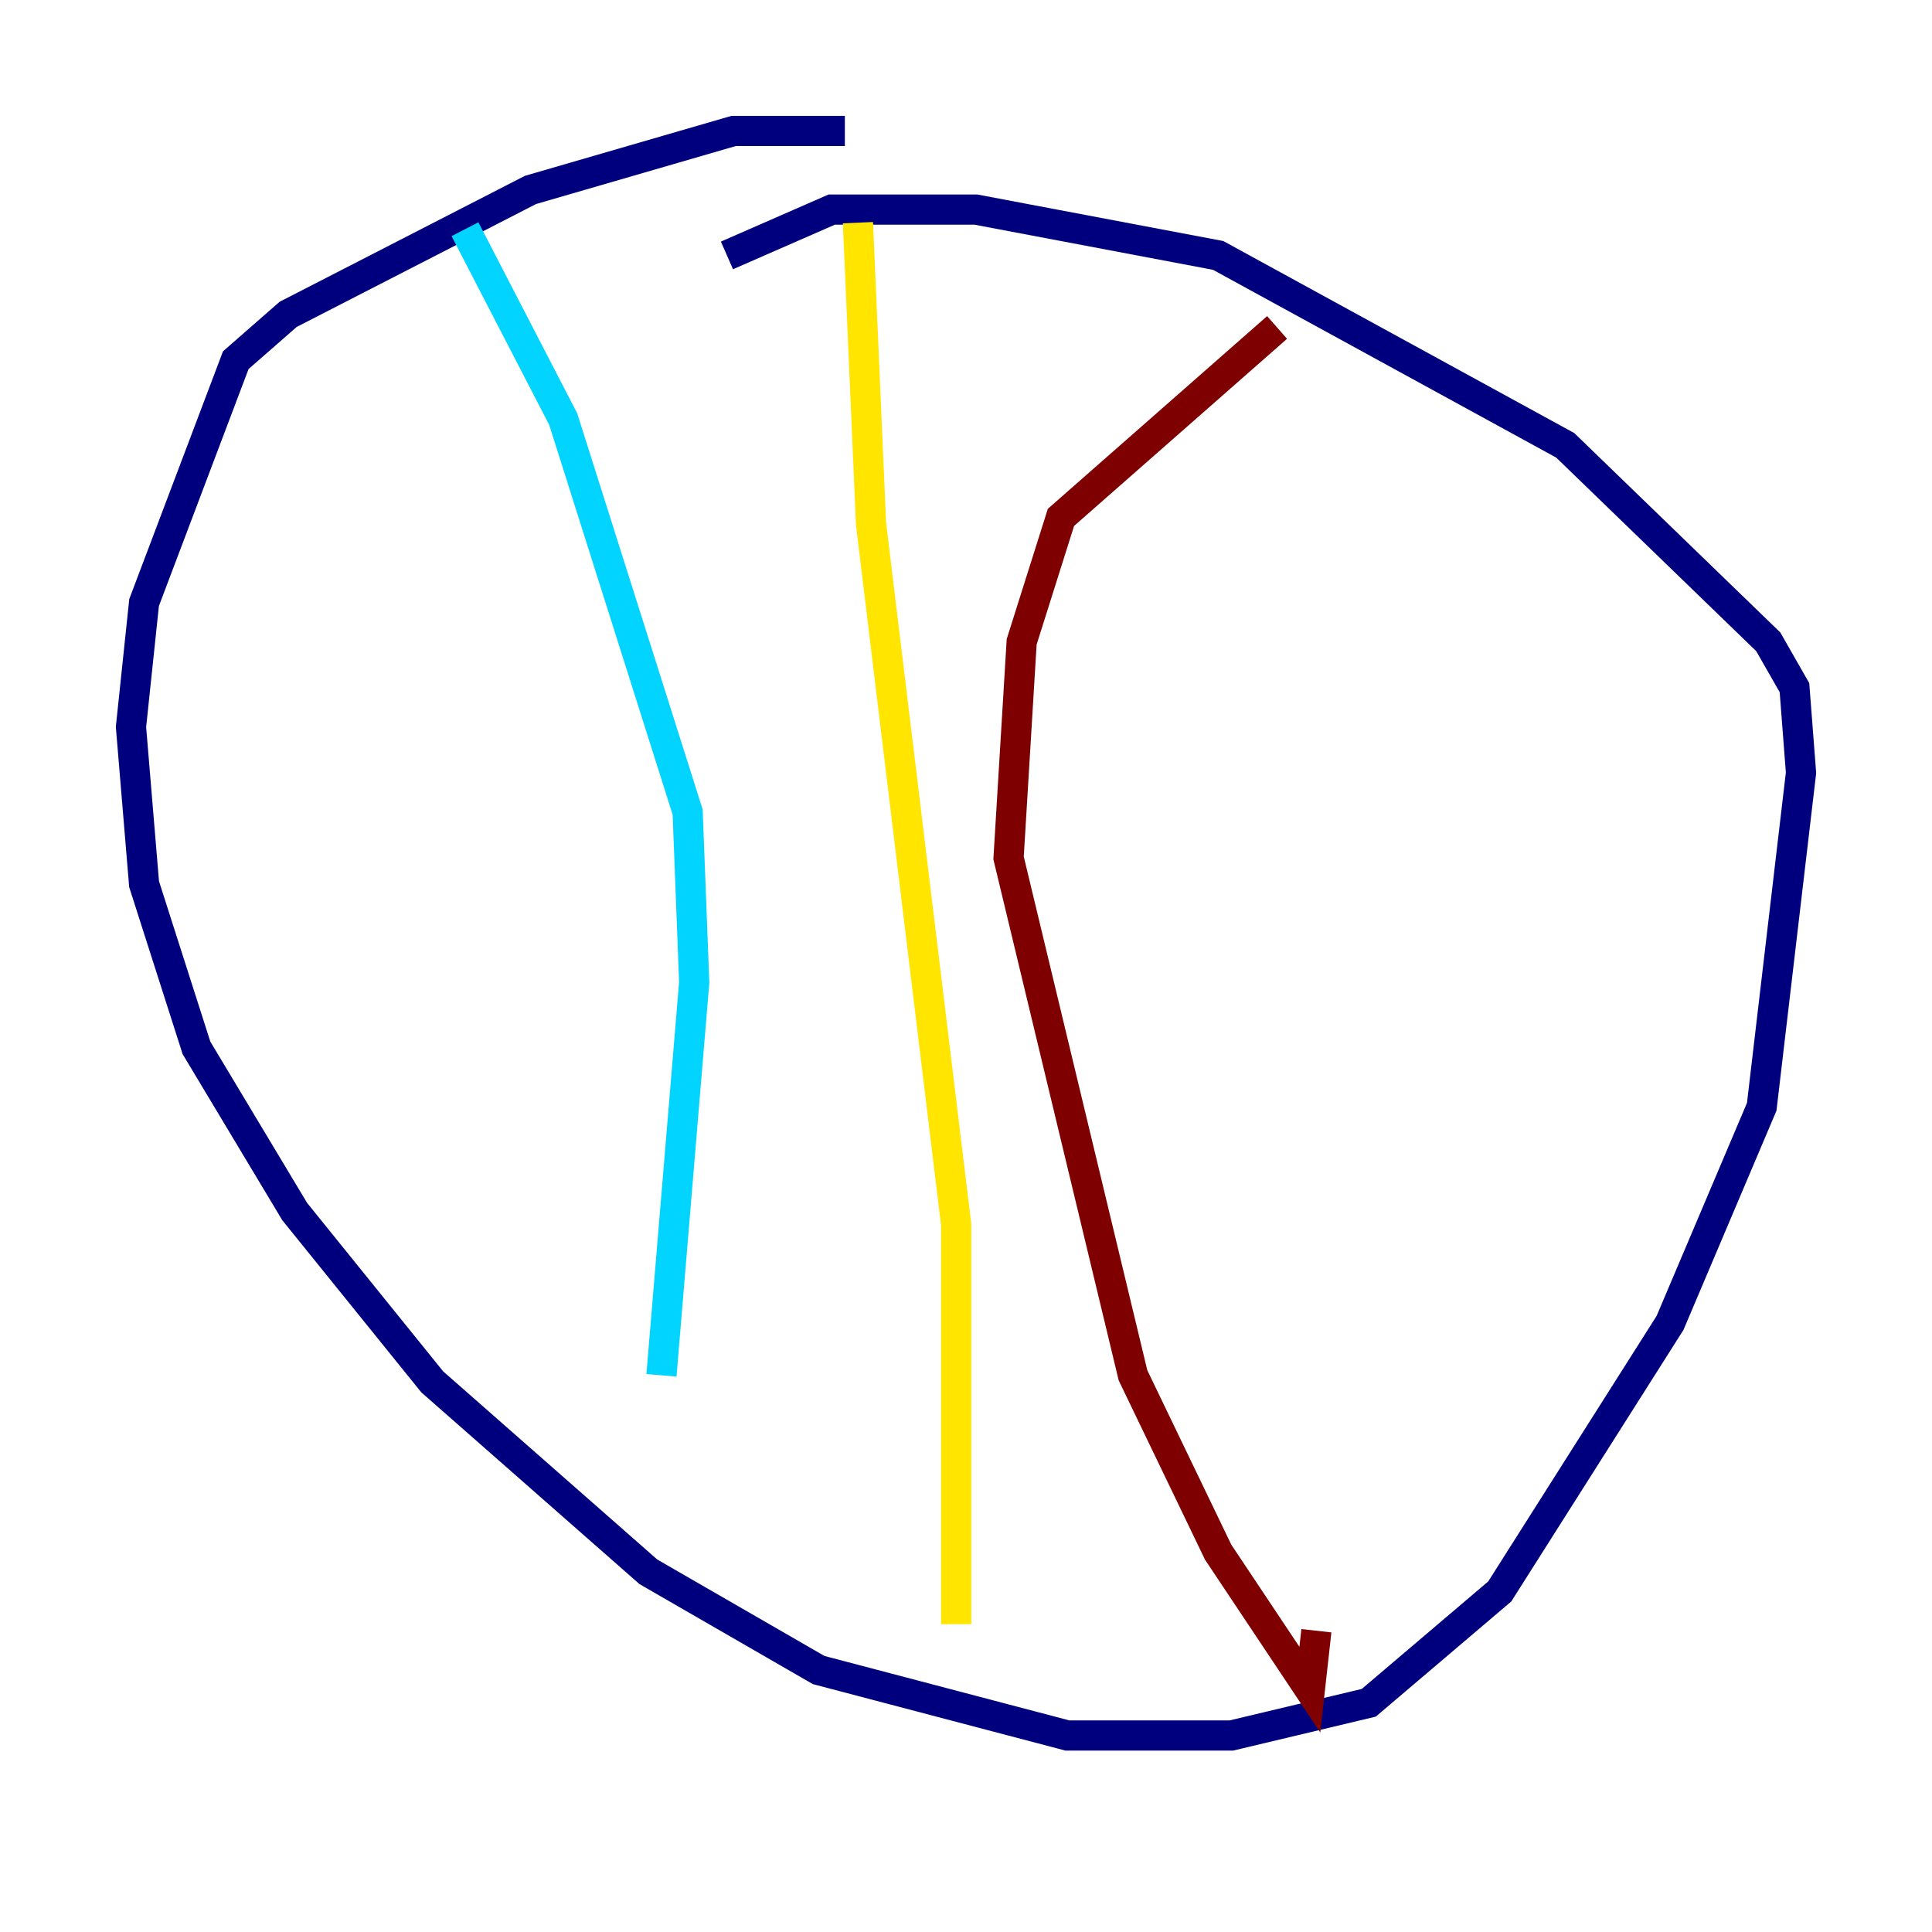 <?xml version="1.0" encoding="utf-8" ?>
<svg baseProfile="tiny" height="128" version="1.2" viewBox="0,0,128,128" width="128" xmlns="http://www.w3.org/2000/svg" xmlns:ev="http://www.w3.org/2001/xml-events" xmlns:xlink="http://www.w3.org/1999/xlink"><defs /><polyline fill="none" points="55.973,8.678 48.597,8.678 35.146,12.583 19.091,20.827 15.62,23.864 9.546,39.919 8.678,48.163 9.546,58.576 13.017,69.424 19.525,80.271 28.637,91.552 42.956,104.136 54.237,110.644 70.725,114.983 81.573,114.983 90.685,112.814 99.363,105.437 110.644,87.647 116.719,73.329 119.322,51.2 118.888,45.559 117.153,42.522 103.702,29.505 80.705,16.922 64.651,13.885 55.105,13.885 48.163,16.922" stroke="#00007f" stroke-width="2" /><polyline fill="none" points="30.807,15.186 37.315,27.77 45.559,53.803 45.993,65.085 43.824,91.119" stroke="#00d4ff" stroke-width="2" /><polyline fill="none" points="56.841,14.752 57.709,34.712 63.349,81.139 63.349,107.607" stroke="#ffe500" stroke-width="2" /><polyline fill="none" points="84.61,21.695 70.291,34.278 67.688,42.522 66.82,56.841 75.064,91.119 80.705,102.834 86.78,111.946 87.214,108.041" stroke="#7f0000" stroke-width="2" /></svg>